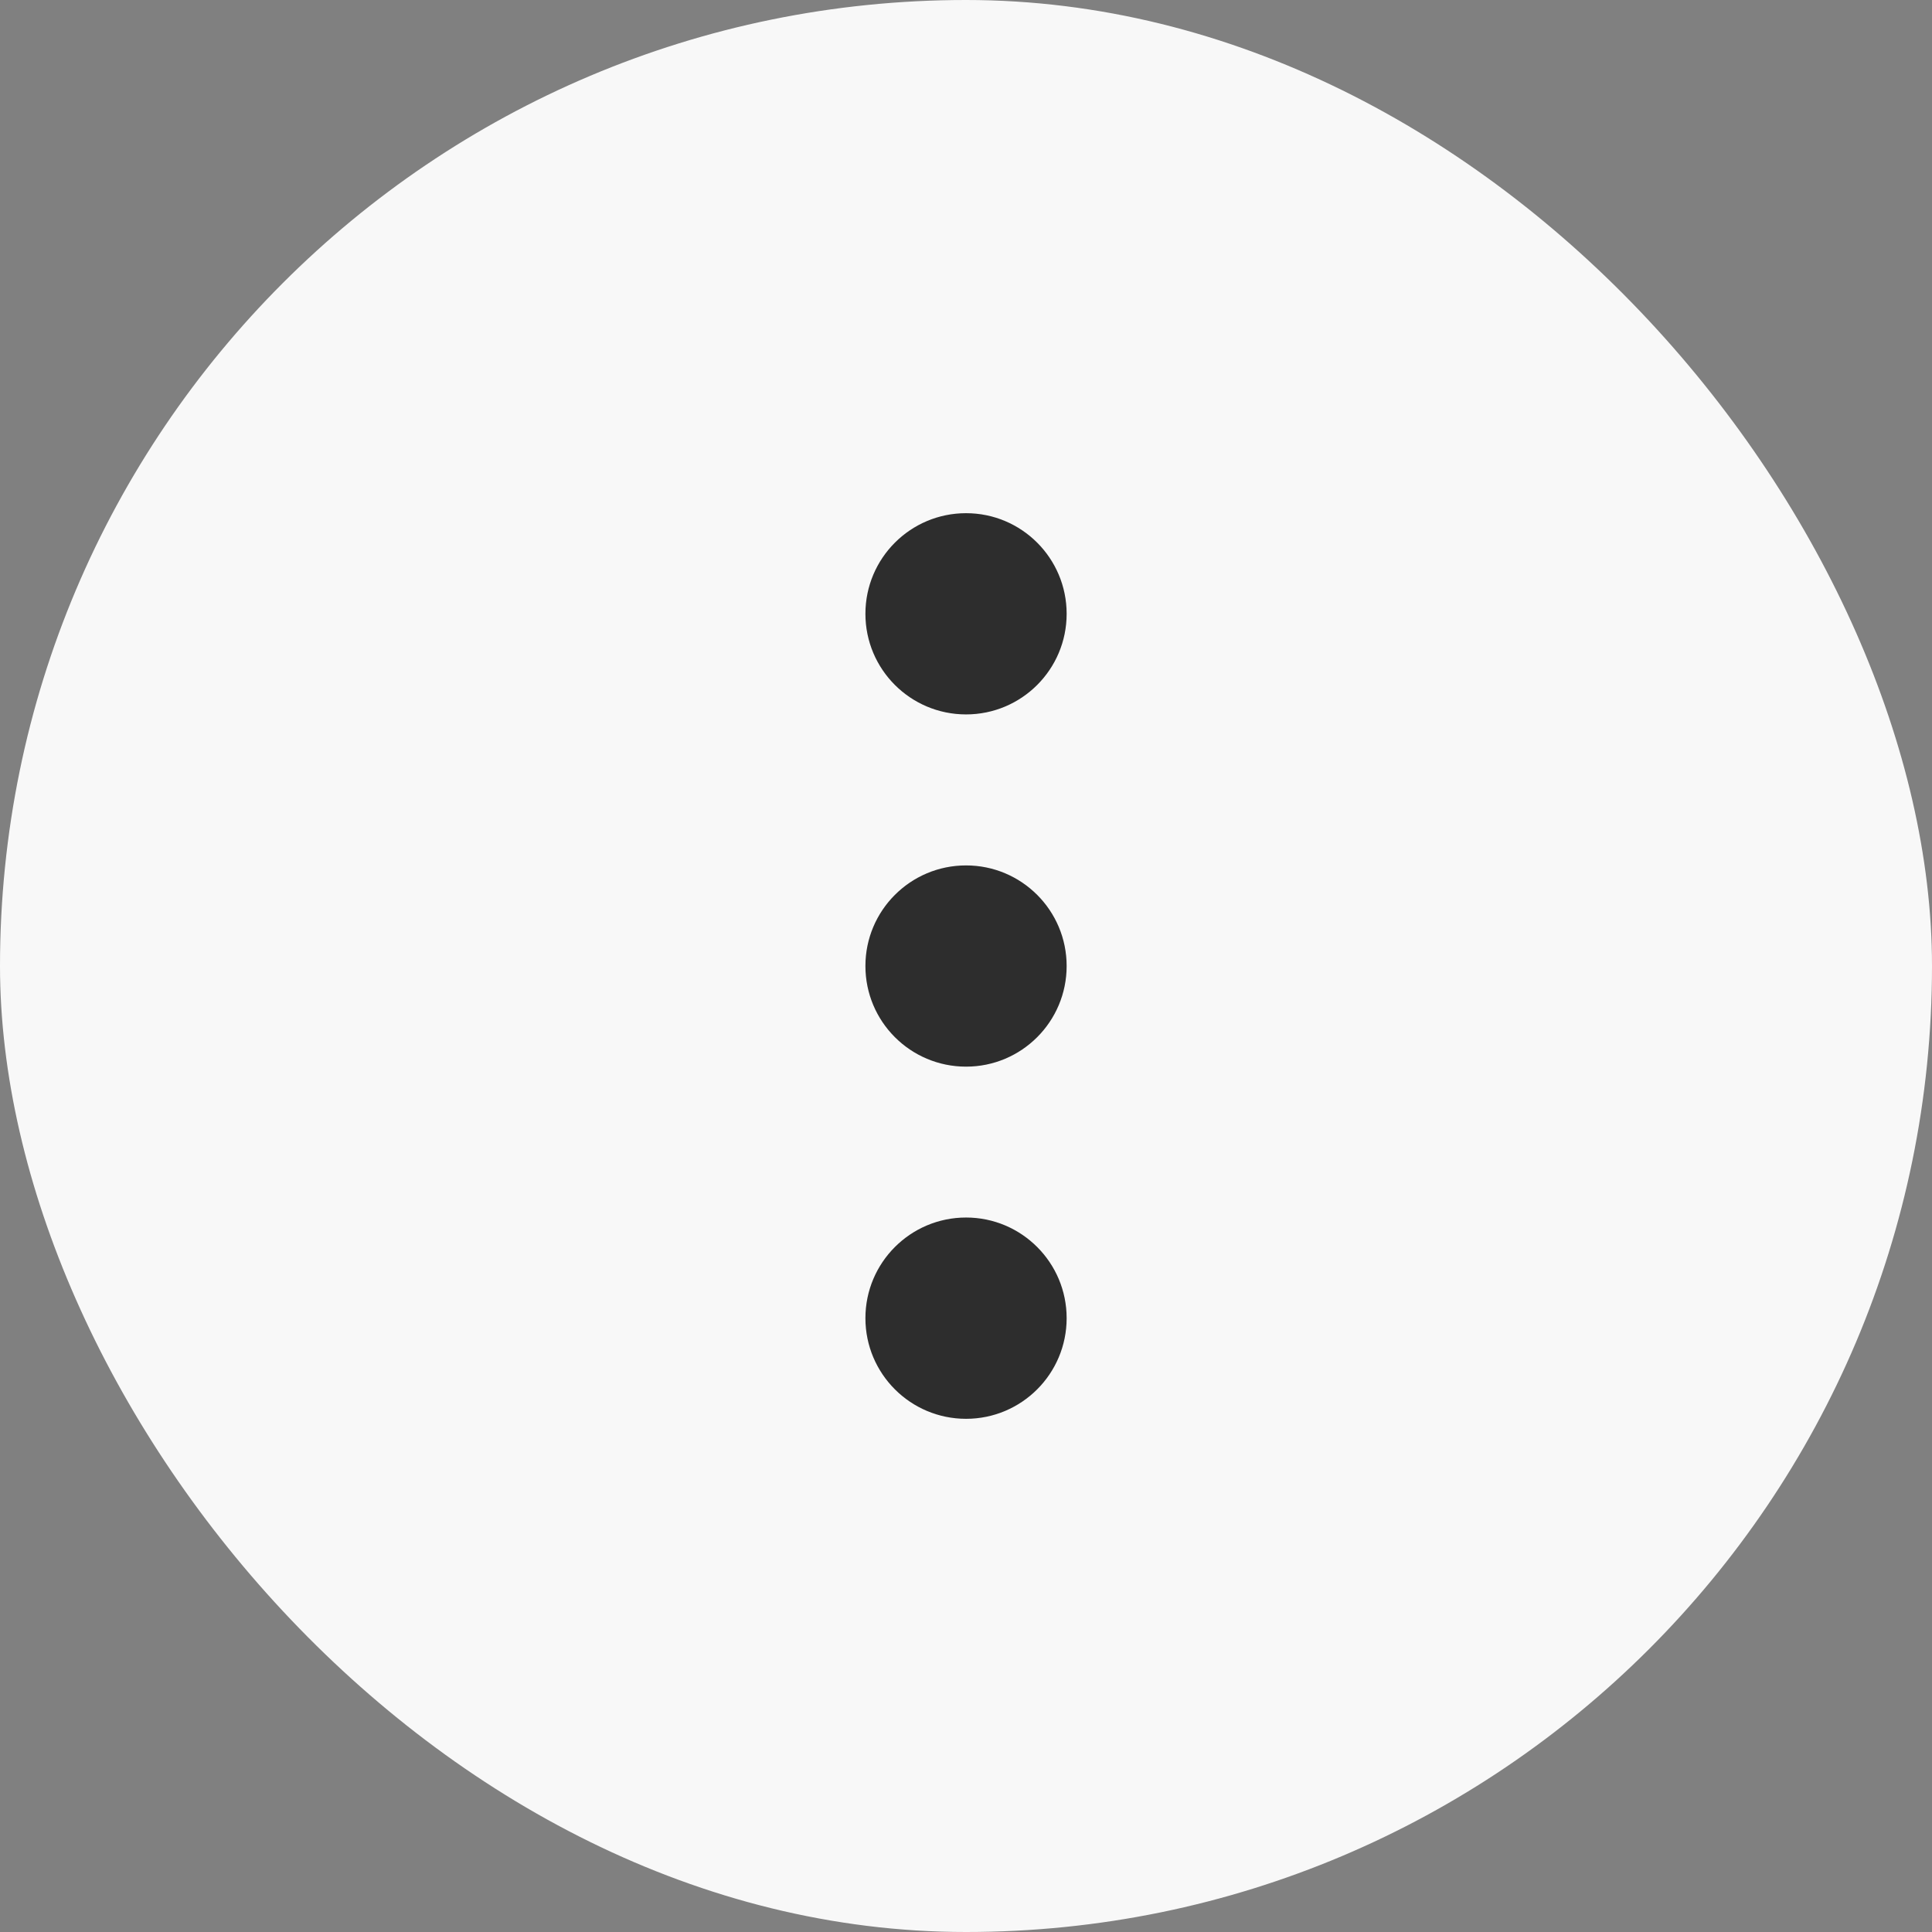 <svg width="32" height="32" viewBox="0 0 32 32" fill="none" xmlns="http://www.w3.org/2000/svg">
<rect x="0" y="0" width="32" height="32" fill="#808080" stroke="none"/>
<rect width="32" height="32" rx="16" fill="#F8F8F8"/>
<path fill-rule="evenodd" clip-rule="evenodd" d="M14.334 16C14.334 15.08 15.08 14.334 16.001 14.334C16.921 14.334 17.667 15.08 17.667 16C17.667 16.921 16.921 17.667 16.001 17.667C15.08 17.667 14.334 16.921 14.334 16Z" fill="#2D2D2D"/>
<path fill-rule="evenodd" clip-rule="evenodd" d="M14.334 10.167C14.334 9.246 15.08 8.5 16.001 8.5C16.921 8.5 17.667 9.246 17.667 10.167C17.667 11.087 16.921 11.833 16.001 11.833C15.08 11.833 14.334 11.087 14.334 10.167Z" fill="#2D2D2D"/>
<path fill-rule="evenodd" clip-rule="evenodd" d="M14.334 21.833C14.334 20.913 15.08 20.166 16.001 20.166C16.921 20.166 17.667 20.913 17.667 21.833C17.667 22.754 16.921 23.5 16.001 23.5C15.08 23.5 14.334 22.754 14.334 21.833Z" fill="#2D2D2D"/>
</svg>
